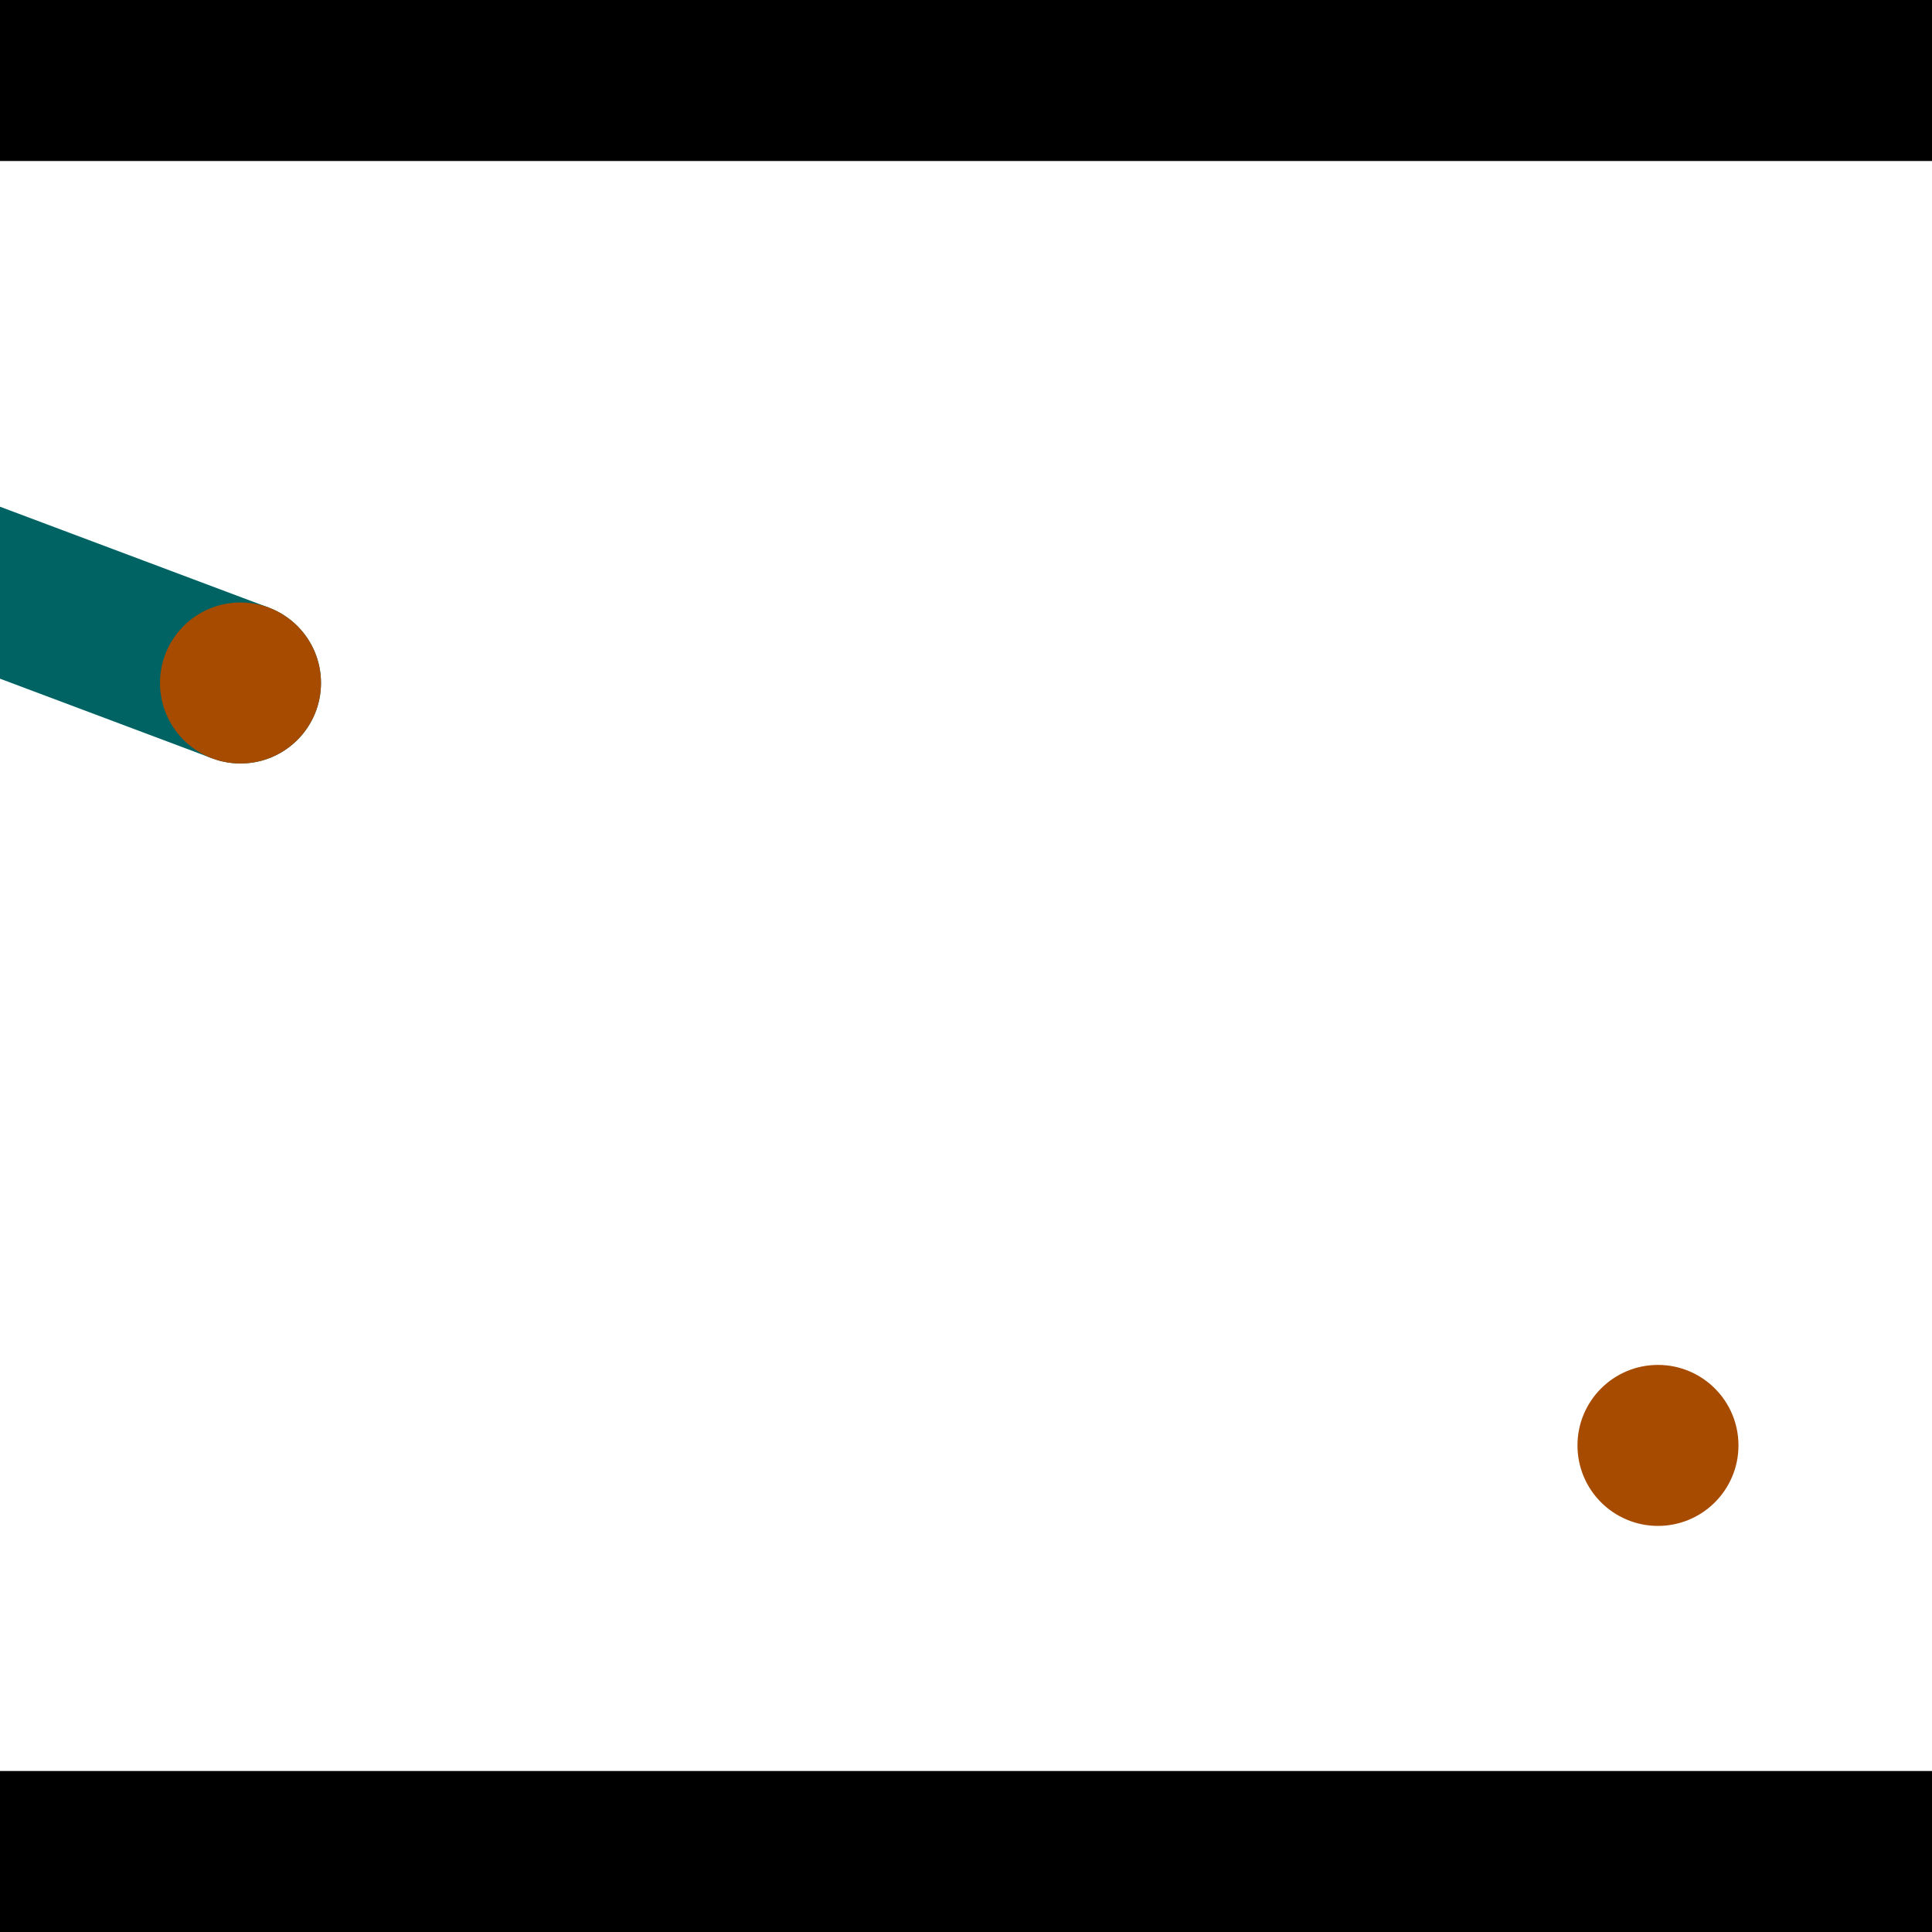 <?xml version="1.0" encoding="utf-8"?> <!-- Generator: Adobe Illustrator 13.0.0, SVG Export Plug-In . SVG Version: 6.00 Build 14948)  --> <svg version="1.2" baseProfile="tiny" id="Layer_1" xmlns="http://www.w3.org/2000/svg" xmlns:xlink="http://www.w3.org/1999/xlink" x="0px" y="0px" width="512px" height="512px" viewBox="0 0 512 512" xml:space="preserve">
<rect x="0" y="0" width="512" height="512" fill="#333333" stroke="none"/>
<polygon points="0,0 512,0 512,512 0,512" style="fill:#ffffff; stroke:#000000;stroke-width:0"/>
<polygon points="-144.145,125.747 -129.15,85.802 71.23,161.025 56.234,200.97" style="fill:#006363; stroke:#000000;stroke-width:0"/>
<circle fill="#006363" stroke="#006363" stroke-width="0" cx="-136.647" cy="105.775" r="21.333"/>
<circle fill="#006363" stroke="#006363" stroke-width="0" cx="63.732" cy="180.997" r="21.333"/>
<polygon points="575.976,318.356 533.812,311.827 566.572,100.282 608.736,106.811" style="fill:#006363; stroke:#000000;stroke-width:0"/>
<circle fill="#006363" stroke="#006363" stroke-width="0" cx="554.894" cy="315.091" r="21.333"/>
<circle fill="#006363" stroke="#006363" stroke-width="0" cx="587.654" cy="103.546" r="21.333"/>
<polygon points="1256,469.333 256,1469.33 -744,469.333" style="fill:#000000; stroke:#000000;stroke-width:0"/>
<polygon points="-744,42.667 256,-957.333 1256,42.667" style="fill:#000000; stroke:#000000;stroke-width:0"/>
<circle fill="#a64b00" stroke="#a64b00" stroke-width="0" cx="-136.647" cy="105.775" r="21.333"/>
<circle fill="#a64b00" stroke="#a64b00" stroke-width="0" cx="63.732" cy="180.997" r="21.333"/>
<circle fill="#a64b00" stroke="#a64b00" stroke-width="0" cx="554.894" cy="315.091" r="21.333"/>
<circle fill="#a64b00" stroke="#a64b00" stroke-width="0" cx="587.654" cy="103.546" r="21.333"/>
<circle fill="#a64b00" stroke="#a64b00" stroke-width="0" cx="439.38" cy="383.049" r="21.333"/>
</svg>
